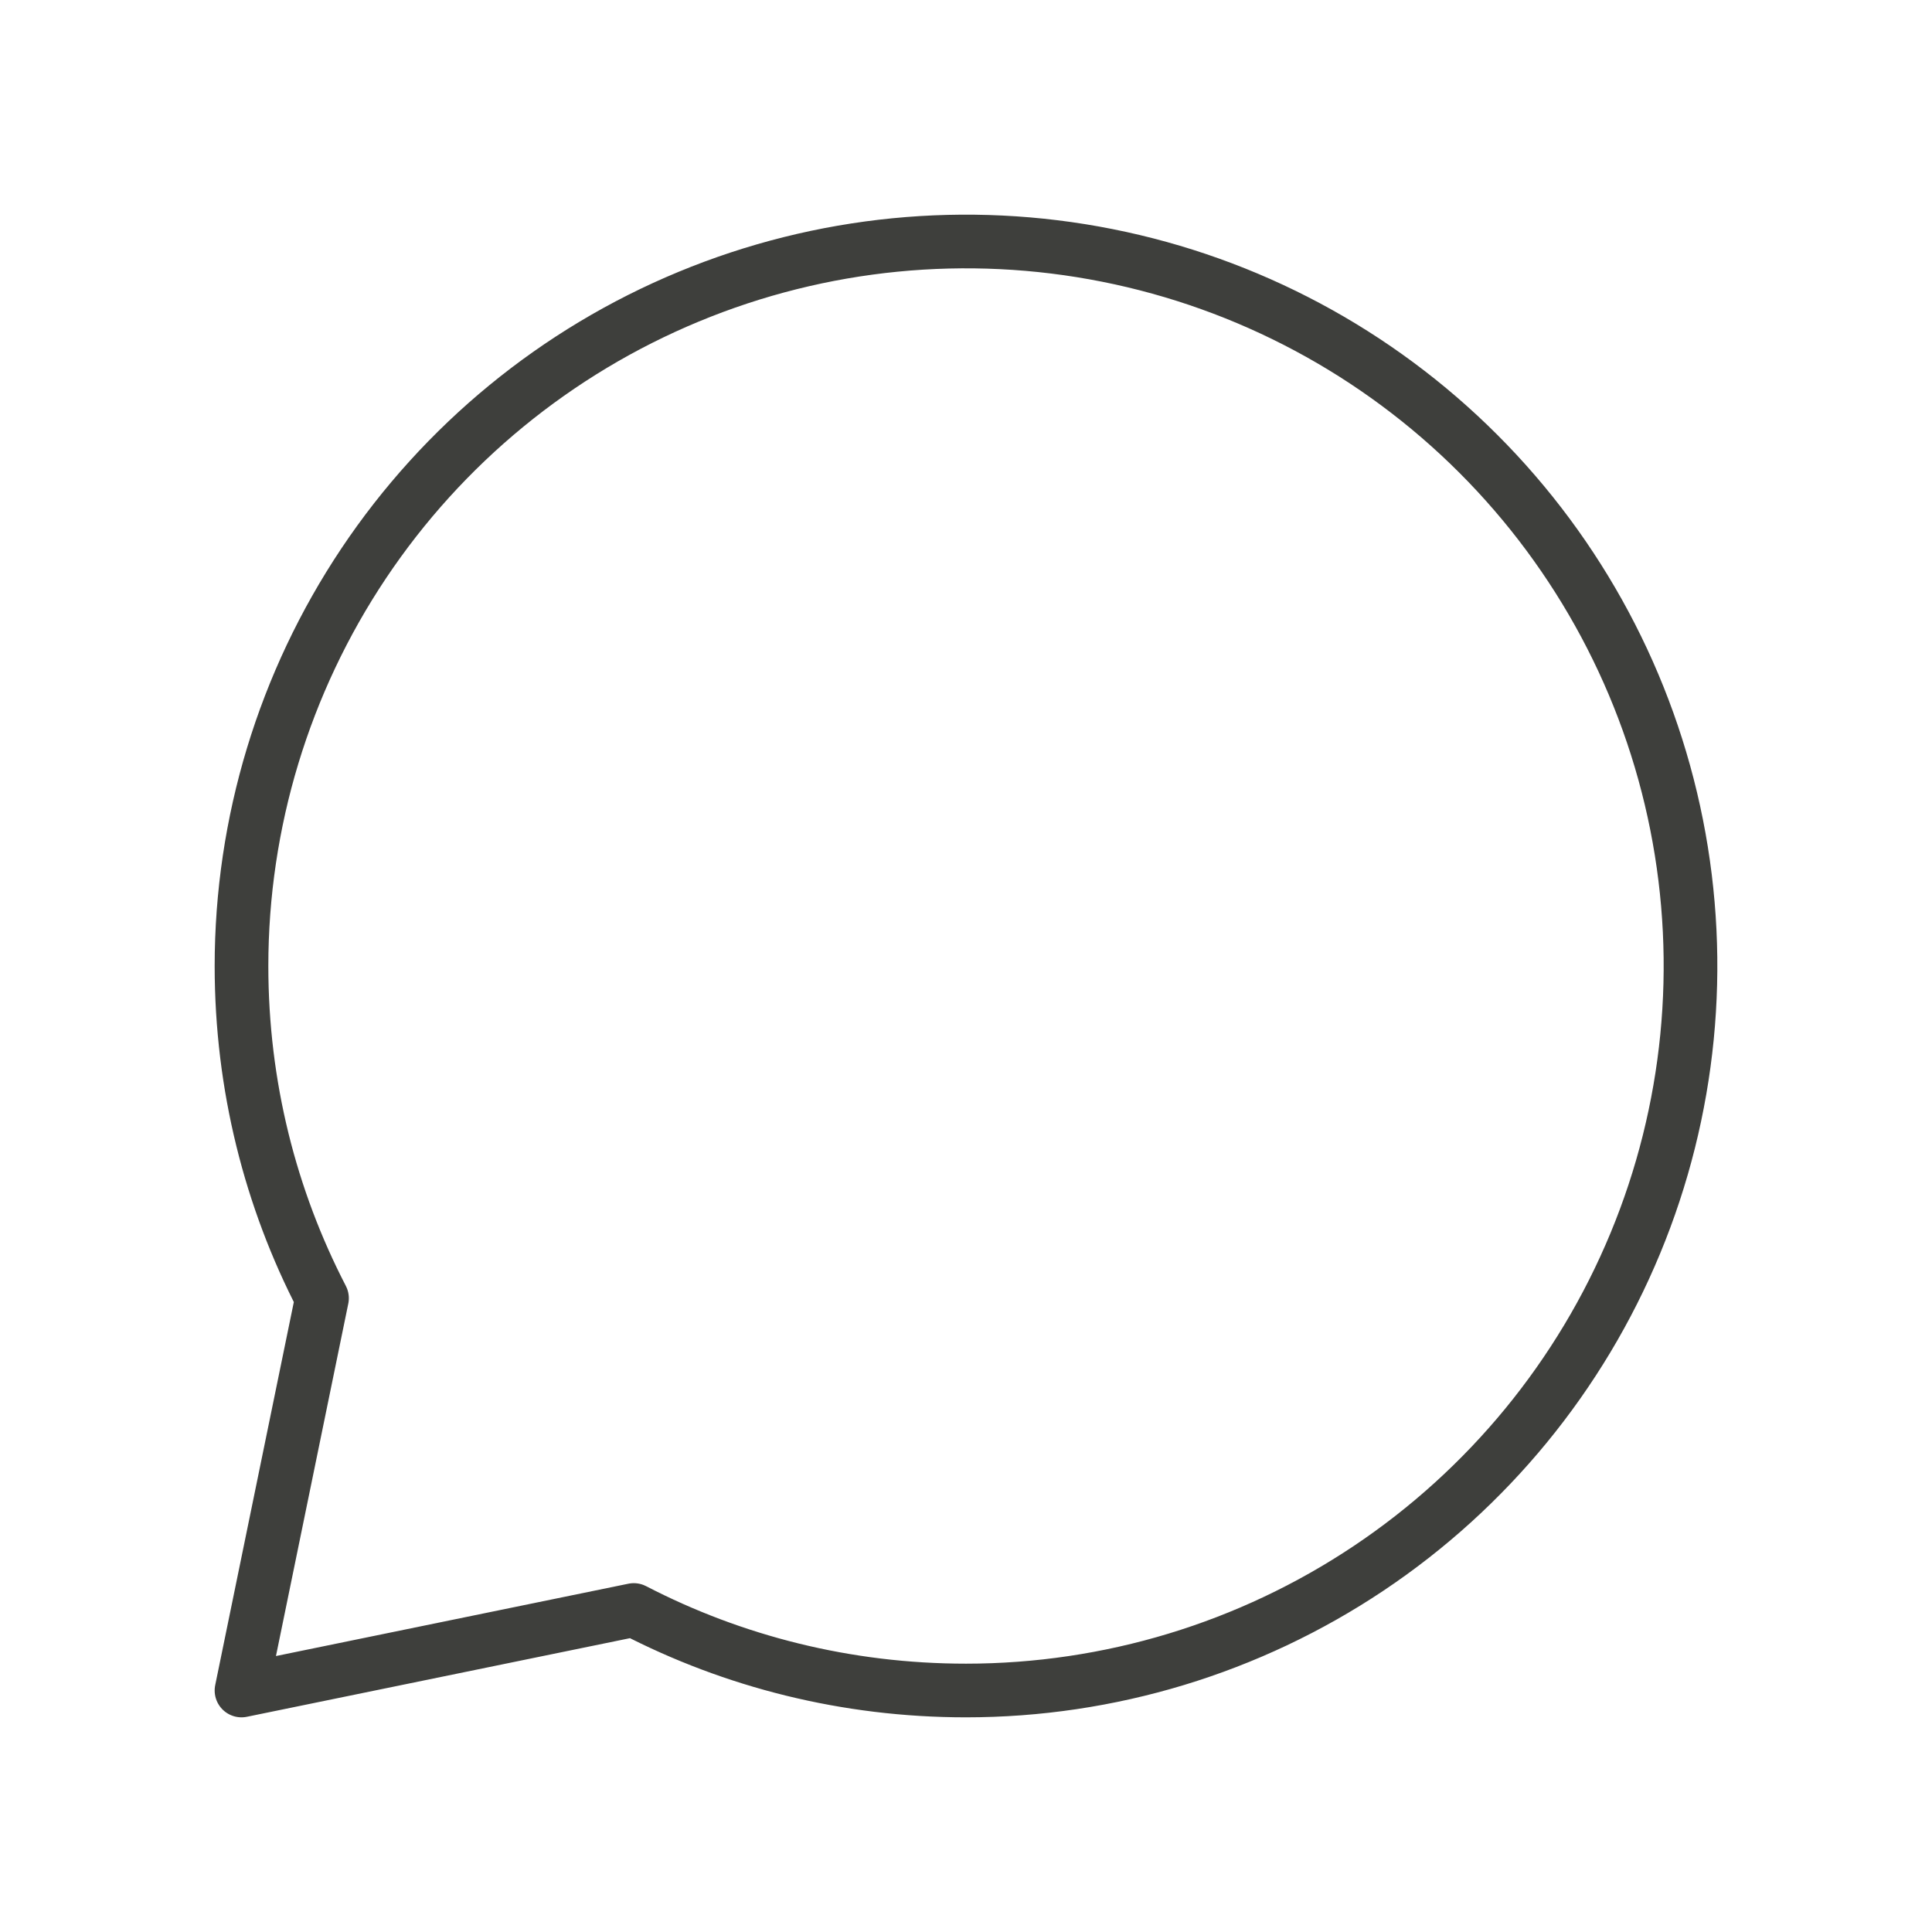 <svg width="45" height="45" viewBox="0 0 45 45" fill="none" xmlns="http://www.w3.org/2000/svg">
<g id="Frame">
<path id="Vector" d="M22.5 39.375C25.838 39.375 29.1 38.385 31.875 36.531C34.65 34.677 36.813 32.041 38.09 28.958C39.368 25.874 39.702 22.481 39.051 19.208C38.4 15.934 36.792 12.928 34.432 10.568C32.072 8.208 29.066 6.6 25.792 5.949C22.519 5.298 19.126 5.632 16.042 6.91C12.959 8.187 10.323 10.35 8.469 13.125C6.615 15.9 5.625 19.162 5.625 22.5C5.625 25.29 6.3 27.921 7.5 30.238L5.625 39.375L14.762 37.5C17.079 38.7 19.712 39.375 22.5 39.375Z" stroke="#3E3F3C" stroke-width="1.25" stroke-linecap="round" stroke-linejoin="round"/>
</g>
</svg>
